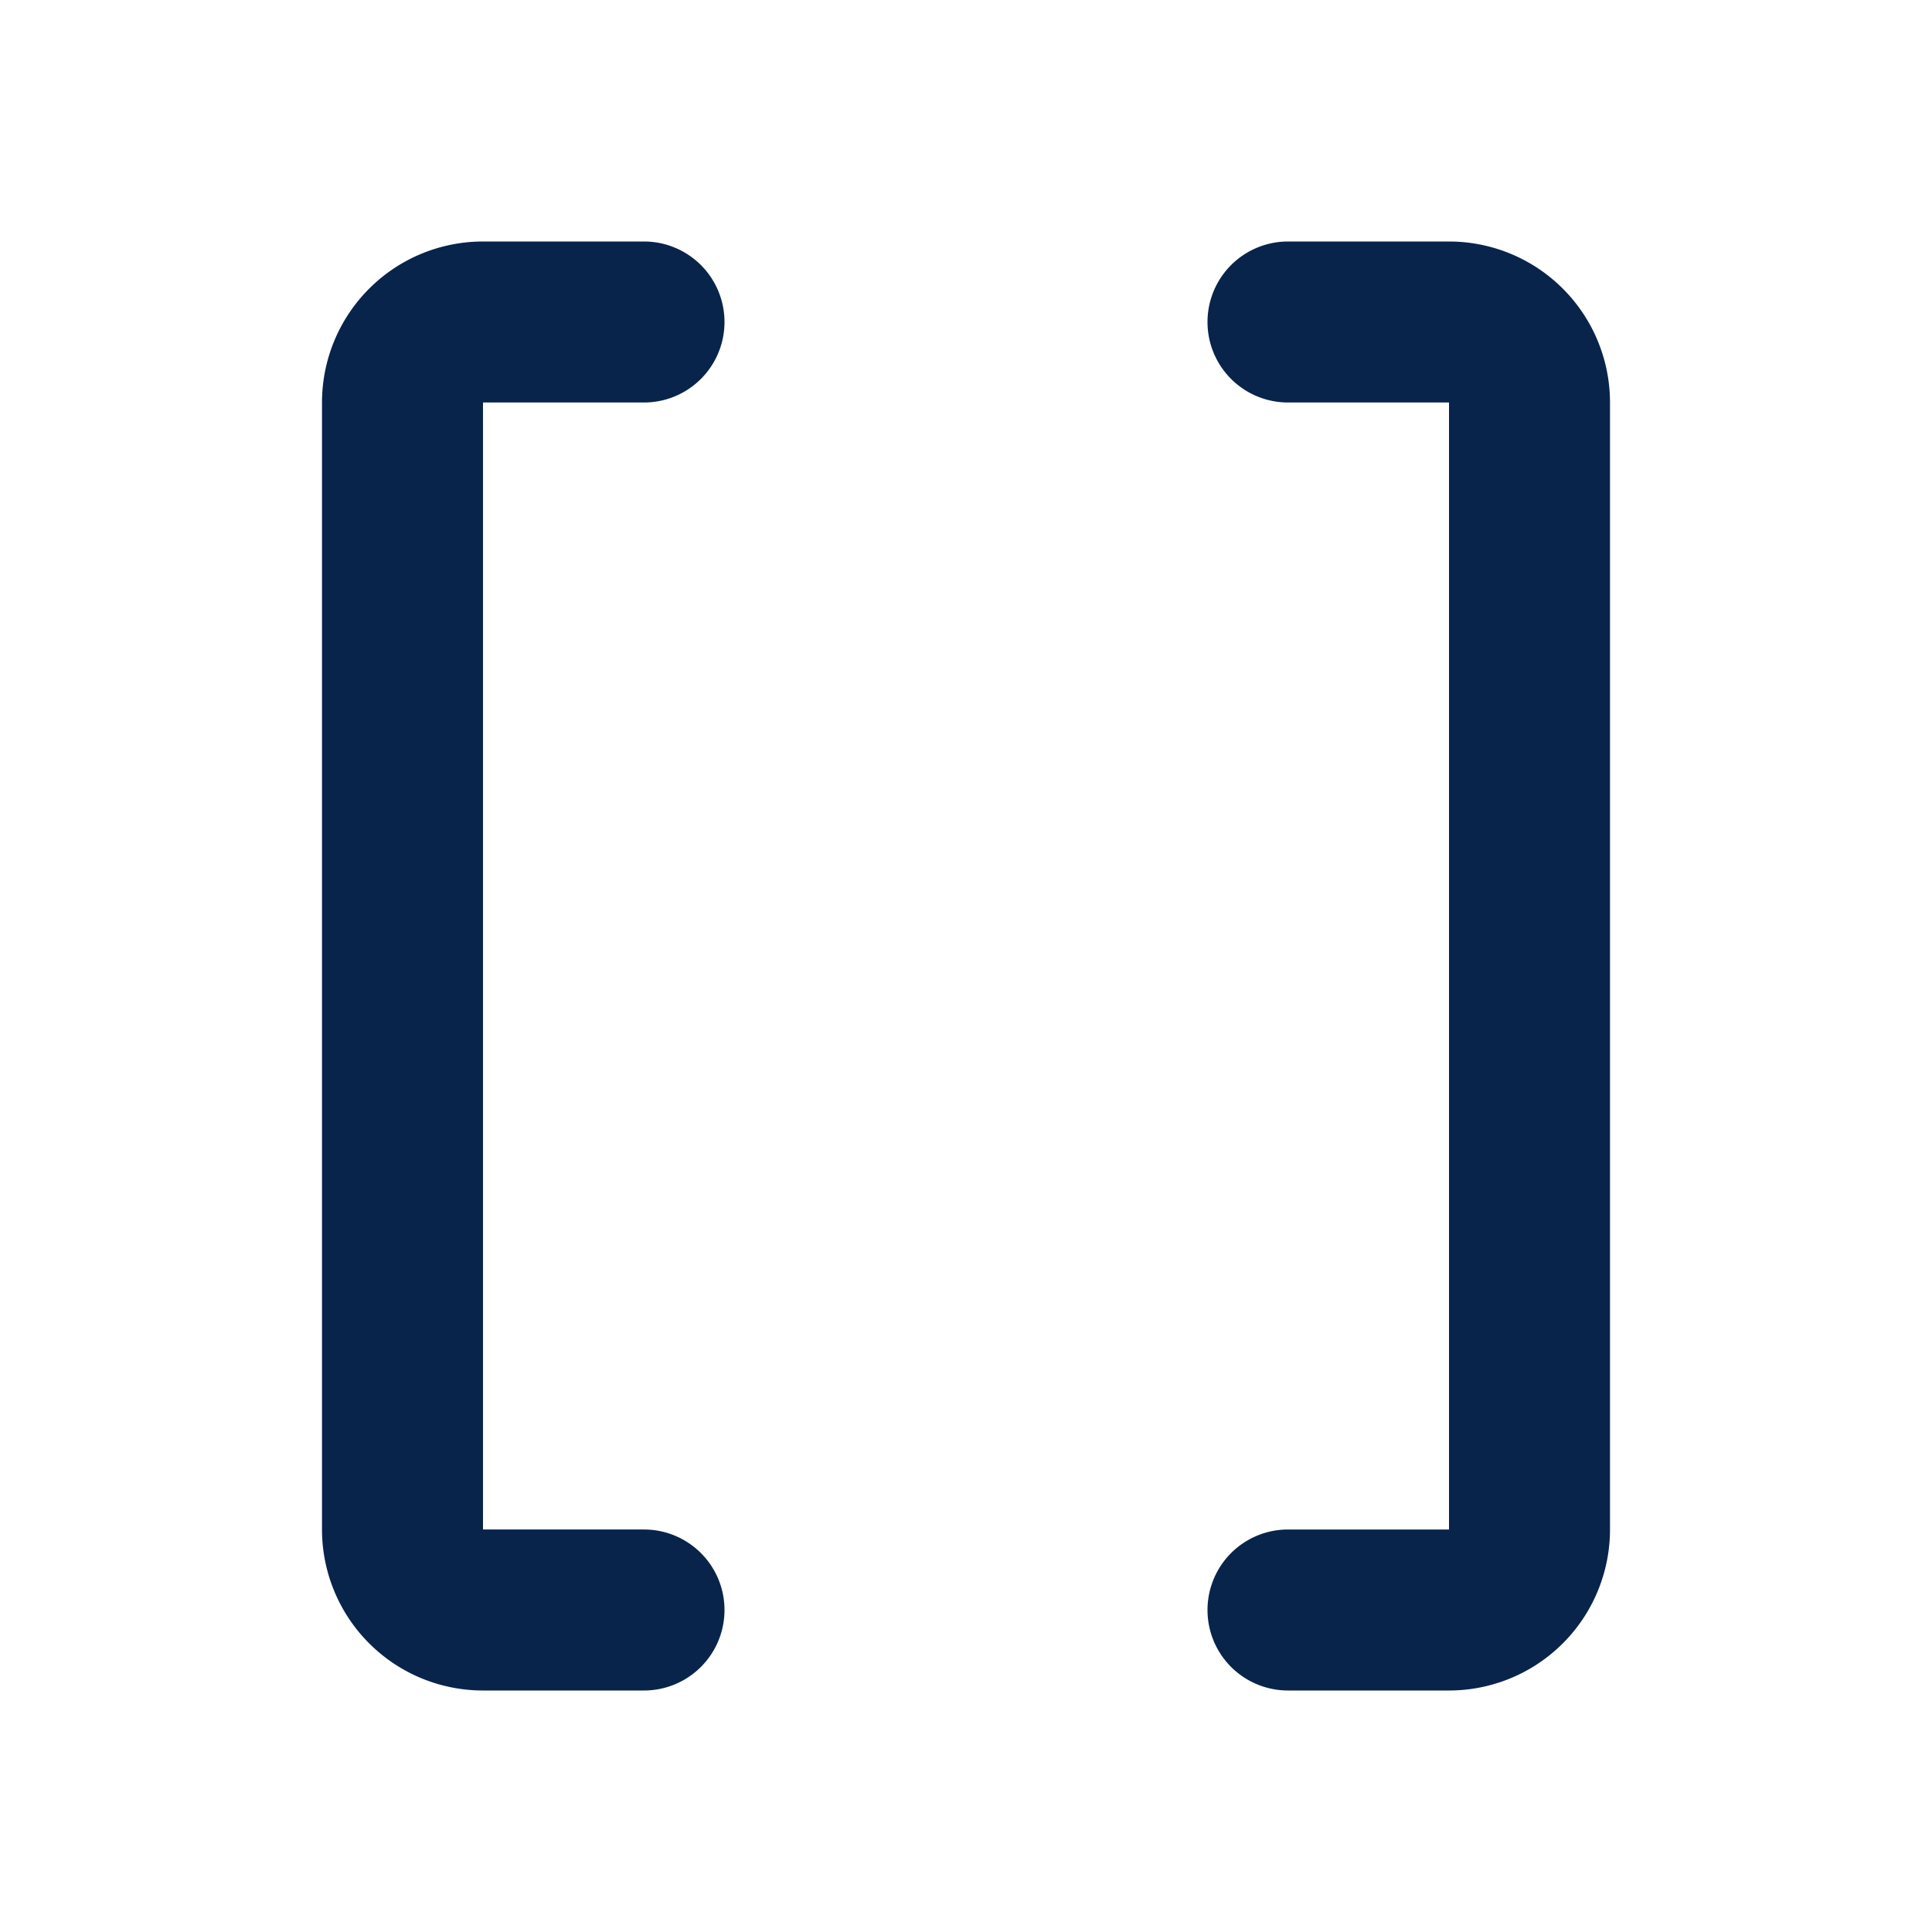 <svg xmlns="http://www.w3.org/2000/svg" width="24" height="24"><g fill="none" fill-rule="nonzero"><path d="M24 0v24H0V0h24ZM12.593 23.258l-.011.002-.071.035-.02.004-.014-.004-.071-.035c-.01-.004-.019-.001-.024.005l-.004.01-.017.428.005.02.01.013.104.074.015.004.012-.004.104-.074.012-.016.004-.017-.017-.427c-.002-.01-.009-.017-.017-.018Zm.265-.113-.013.002-.185.093-.01.01-.003.011.018.43.005.012.008.007.201.093c.012.004.023 0 .029-.008l.004-.014-.034-.614c-.003-.012-.01-.02-.02-.022Zm-.715.002a.023.023 0 0 0-.027.006l-.006.014-.034.614c0 .012.007.02.017.024l.015-.002.201-.093.01-.008.004-.011.017-.43-.003-.012-.01-.01-.184-.092Z"/><path fill="#09244B" d="M8 3a1 1 0 0 1 0 2H6v14h2a1 1 0 1 1 0 2H6a2 2 0 0 1-2-2V5a2 2 0 0 1 2-2Zm10 0a2 2 0 0 1 2 2v14a2 2 0 0 1-2 2h-2a1 1 0 1 1 0-2h2V5h-2a1 1 0 1 1 0-2h2Z"/></g></svg>